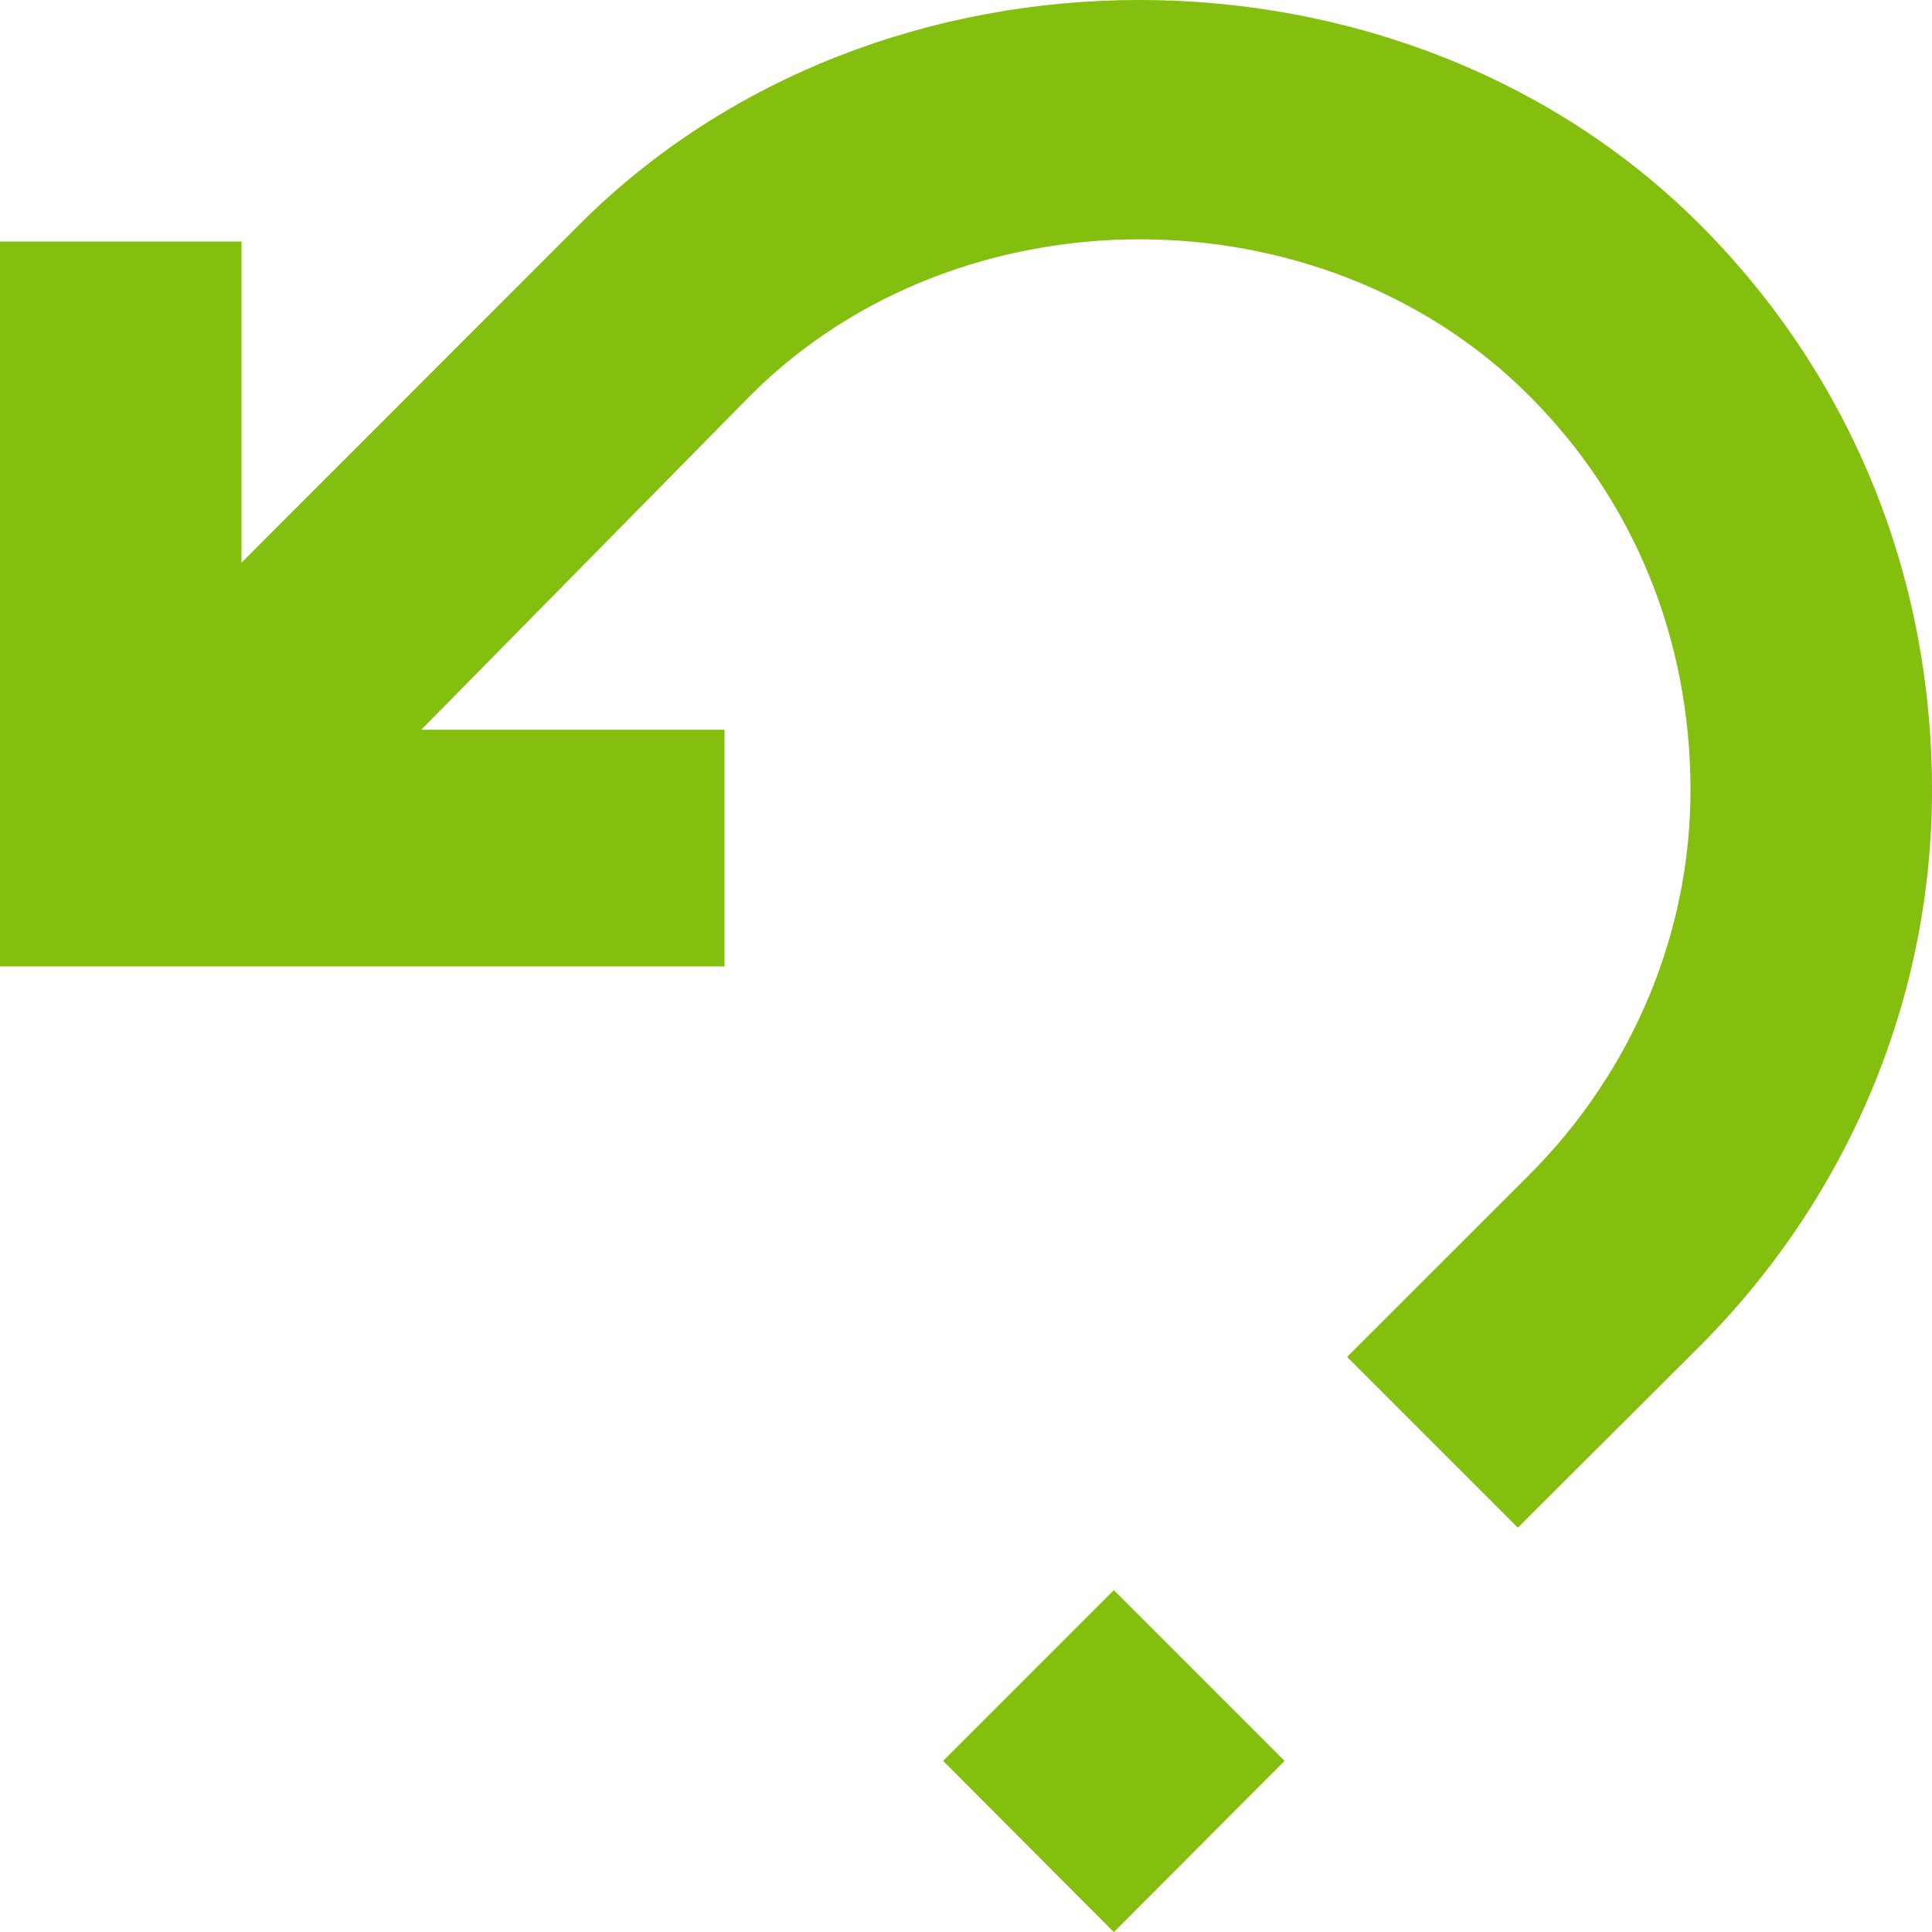 <?xml version="1.0" encoding="UTF-8" standalone="no"?>
<!-- Generator: Adobe Illustrator 15.1.0, SVG Export Plug-In . SVG Version: 6.00 Build 0)  -->

<svg
   xmlns:dc="http://purl.org/dc/elements/1.1/"
   xmlns:cc="http://creativecommons.org/ns#"
   xmlns:rdf="http://www.w3.org/1999/02/22-rdf-syntax-ns#"
   xmlns:svg="http://www.w3.org/2000/svg"
   xmlns="http://www.w3.org/2000/svg"
   xmlns:sodipodi="http://sodipodi.sourceforge.net/DTD/sodipodi-0.dtd"
   xmlns:inkscape="http://www.inkscape.org/namespaces/inkscape"
   version="1.1"
   x="0px"
   y="0px"
   width="32px"
   height="32.002px"
   viewBox="0 0 32 32.002"
   style="enable-background:new 0 0 32 32.002;"
   xml:space="preserve"
   id="svg2"
   inkscape:version="0.48.4 r9939"
   sodipodi:docname="undo.svg"><defs
   id="defs14" /><sodipodi:namedview
   pagecolor="#ffffff"
   bordercolor="#666666"
   borderopacity="1"
   objecttolerance="10"
   gridtolerance="10"
   guidetolerance="10"
   inkscape:pageopacity="0"
   inkscape:pageshadow="2"
   inkscape:window-width="656"
   inkscape:window-height="480"
   id="namedview12"
   showgrid="false"
   inkscape:zoom="7.3745393"
   inkscape:cx="16"
   inkscape:cy="16.000999"
   inkscape:window-x="0"
   inkscape:window-y="0"
   inkscape:window-maximized="0"
   inkscape:current-layer="svg2" />
<g
   id="Layer_1"
   style="stroke:none;stroke-opacity:1;fill:#84be0e;fill-opacity:1">
</g>
<g
   id="undo"
   style="stroke:none;stroke-opacity:1;fill:#84be0e;fill-opacity:1">
	<g
   id="g6"
   style="stroke:none;stroke-opacity:1;fill:#84be0e;fill-opacity:1">
		<path
   style="fill:#84be0e;stroke:none;stroke-opacity:1;fill-opacity:1"
   d="M28.156,3.719c-4.957-4.957-13.605-4.961-18.559,0L4,9.32V4H0v12.007h12v-3.92H6.977l5.453-5.537    c3.445-3.449,9.453-3.449,12.898,0.004C27.051,8.277,28,10.566,28,13.088c0,2.357-0.949,4.646-2.672,6.373l-3.016,3.014    l2.828,2.828l3.016-3.008C30.633,19.809,32,16.512,32,13.088C32,9.496,30.633,6.199,28.156,3.719z"
   id="path8" />
		<polygon
   style="fill:#84be0e;stroke:none;stroke-opacity:1;fill-opacity:1"
   points="18.449,32.002 15.621,29.166 18.449,26.338 21.277,29.166   "
   id="polygon10" />
	</g>
</g>
</svg>